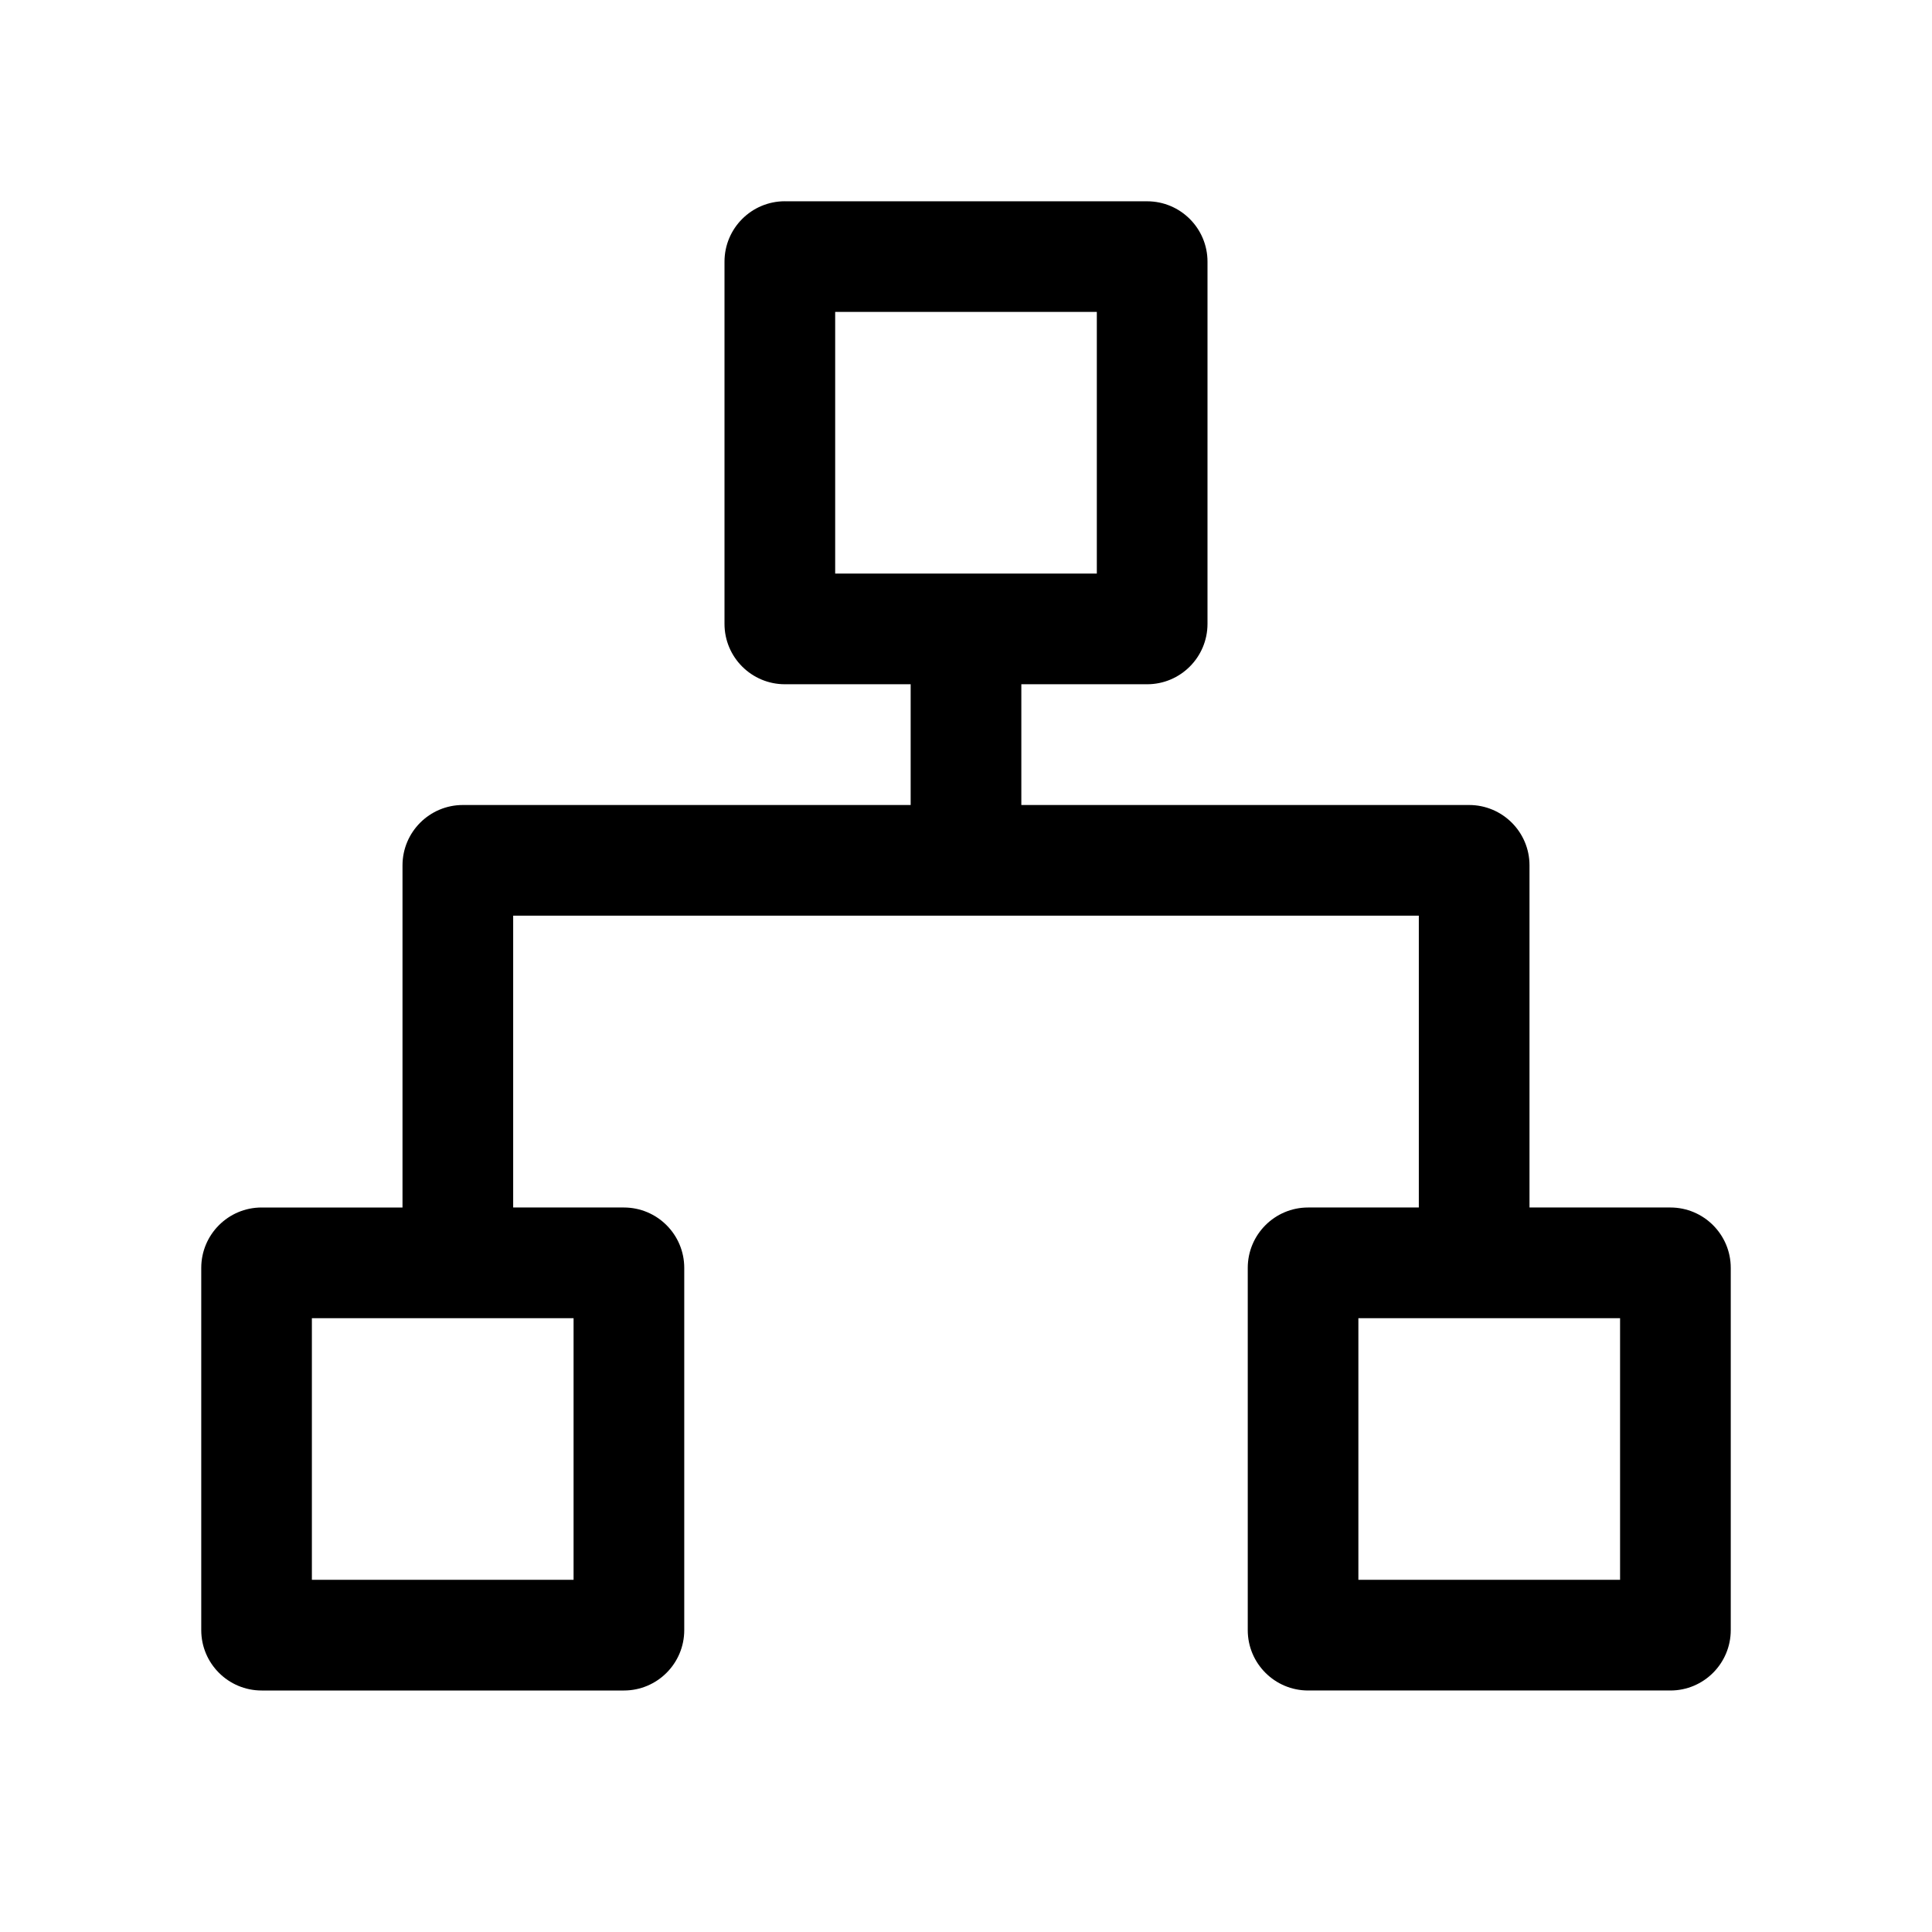 <?xml version="1.0" standalone="no"?><!DOCTYPE svg PUBLIC "-//W3C//DTD SVG 1.1//EN" "http://www.w3.org/Graphics/SVG/1.1/DTD/svg11.dtd">
<svg t="1712237443560" class="icon" viewBox="0 0 1024 1024" version="1.1" xmlns="http://www.w3.org/2000/svg" p-id="1475"
     width="200" height="200"><path d="M416.012 106.667c-17.676 0-32.012 14.336-32.012 32.012v192c0 17.652 14.336 31.988 32.012 31.988h66.658V426.667h-237.349c-17.652 0-31.988 14.336-31.988 32.012v181.321H138.654c-17.652 0-31.988 14.336-31.988 32.012v192c0 17.652 14.336 31.988 32.012 31.988h192c17.652 0 31.988-14.336 31.988-32.012v-191.976c0-17.676-14.336-32.012-32.012-32.012h-58.661v-154.673h480.012v154.673h-58.685c-17.652 0-31.988 14.336-31.988 32.012v192c0 17.652 14.336 31.988 32.012 31.988h192c17.652 0 31.988-14.336 31.988-32.012v-191.976c0-17.676-14.336-32.012-32.012-32.012H810.667v-181.346c0-17.652-14.336-31.988-32.012-31.988h-237.324v-64h66.682c17.652 0 31.988-14.336 31.988-32.012V138.703c0-17.676-14.336-32.012-32.012-32.012h-192z m26.648 58.661h138.679v138.679h-138.679V165.303z m277.333 533.333h138.679v138.679H719.97v-138.679z m-554.667 0h138.679v138.679H165.303v-138.679z" p-id="1476"></path></svg>